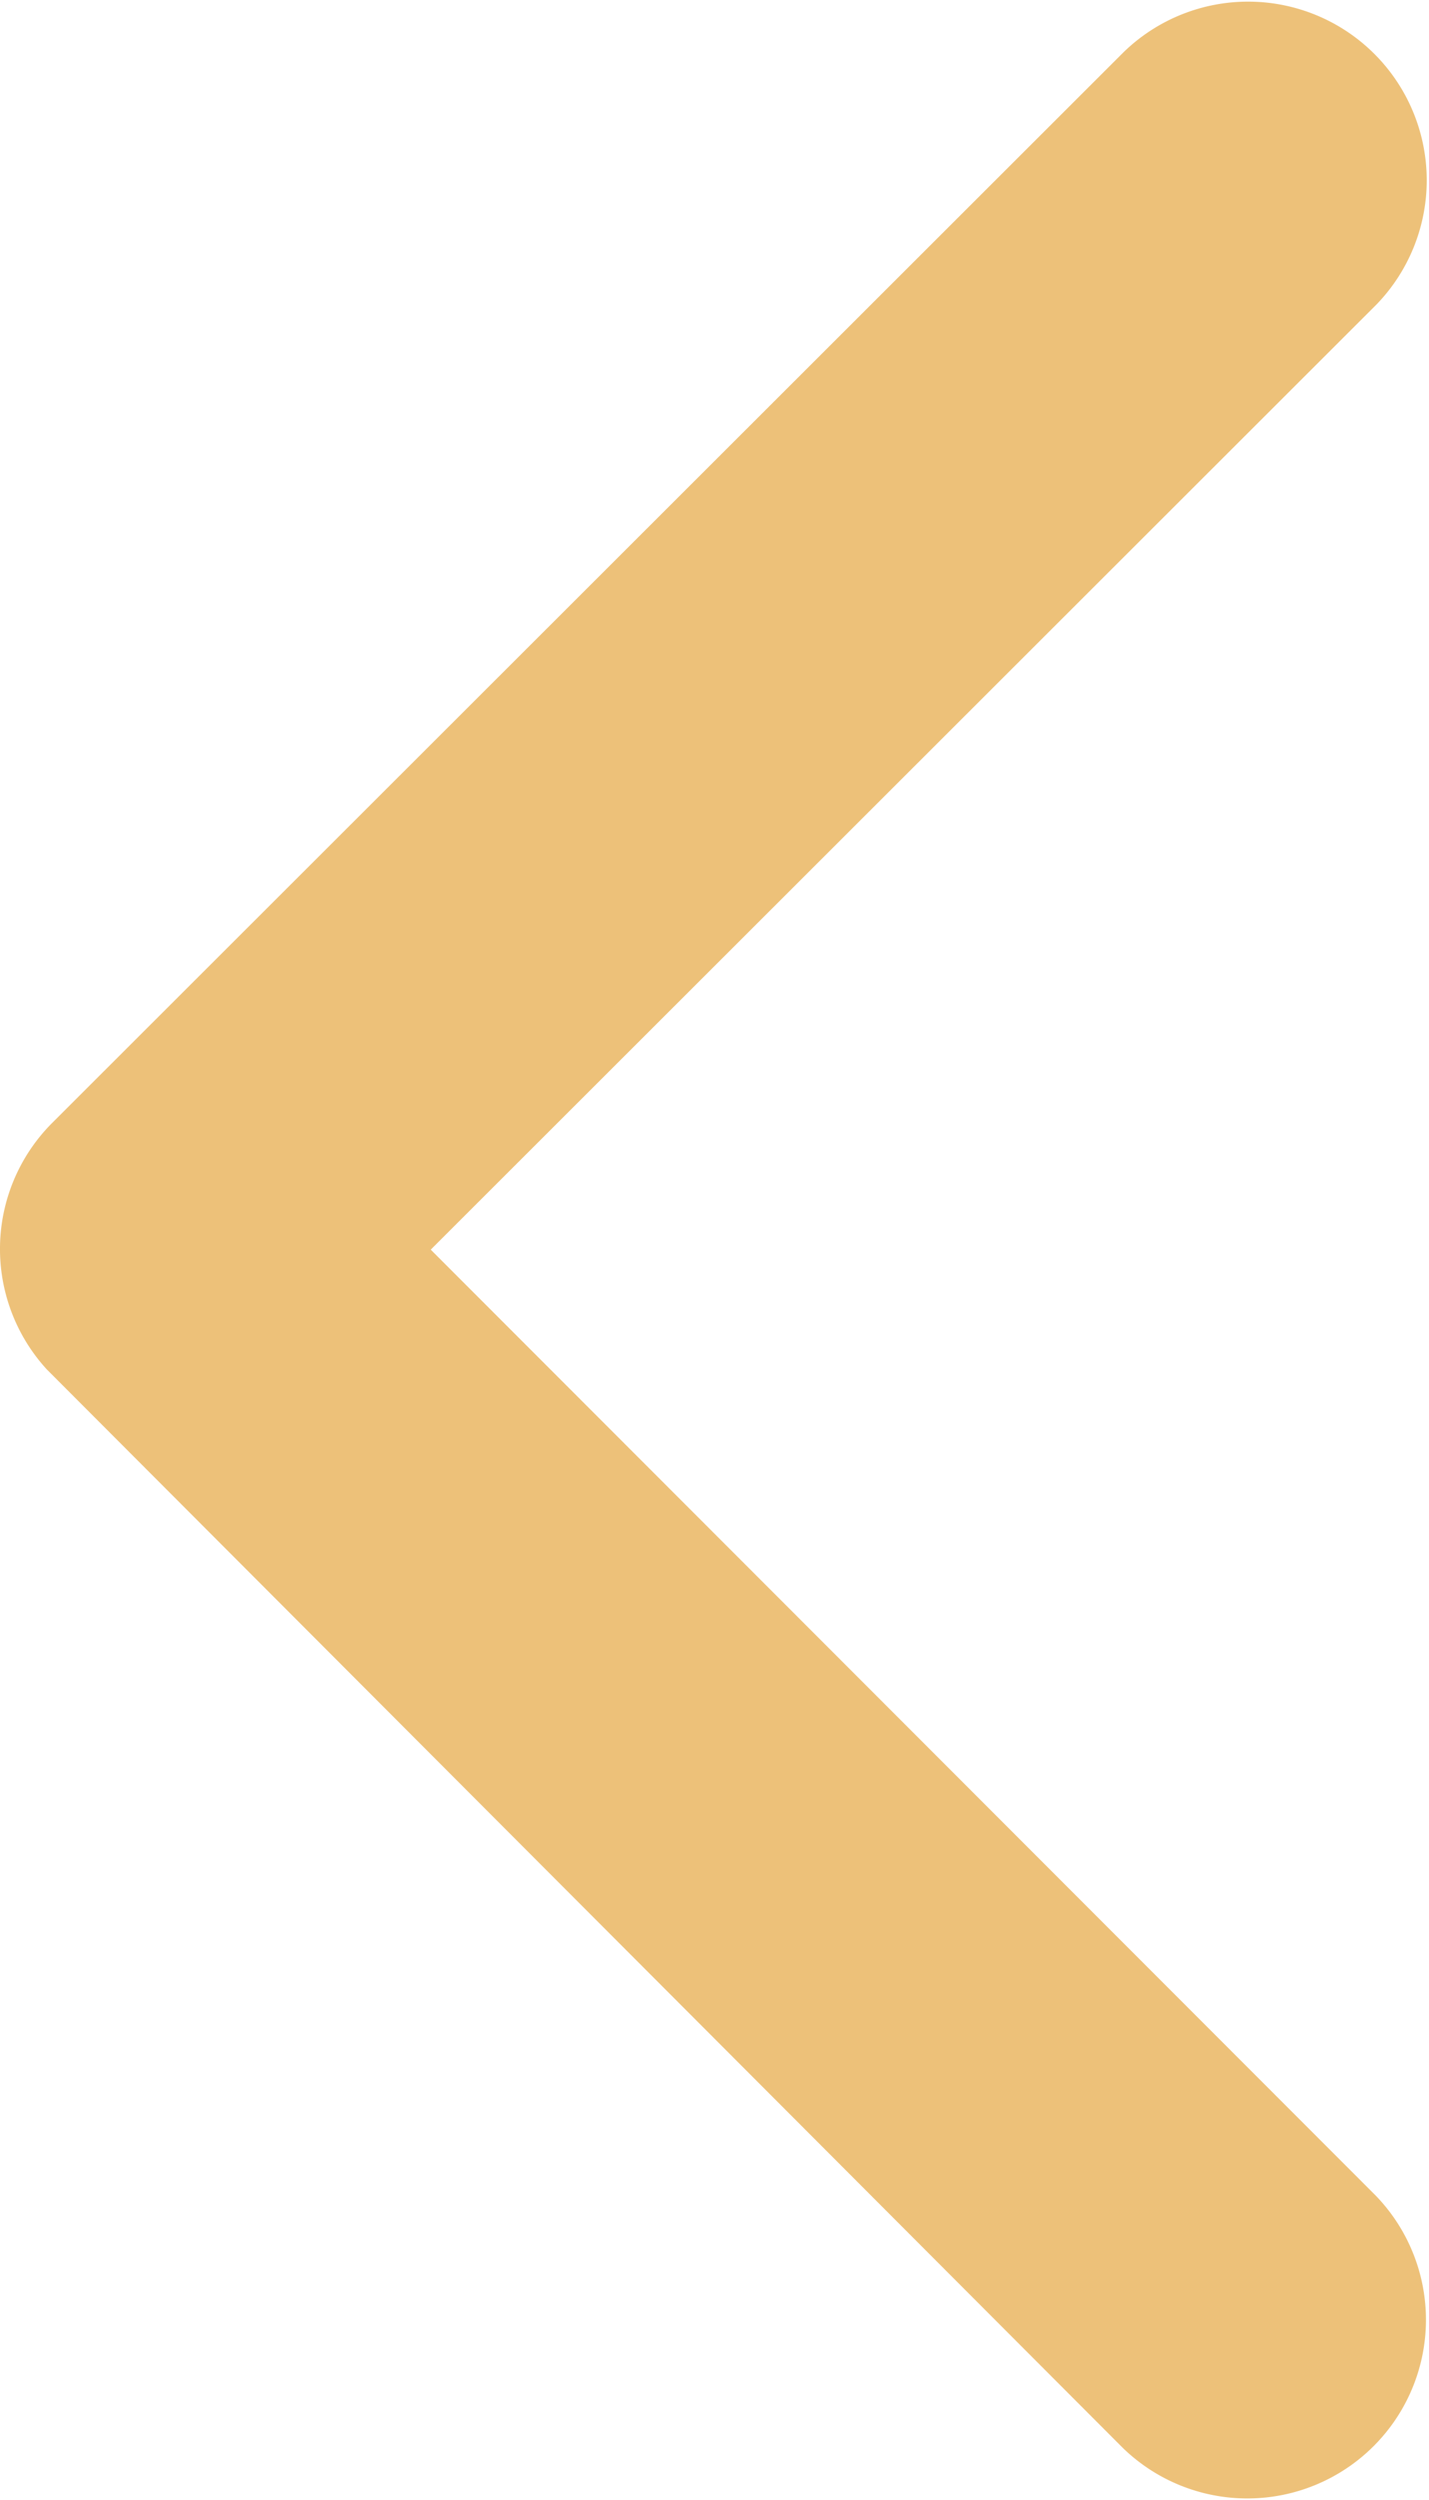 <svg xmlns="http://www.w3.org/2000/svg" width="15.496" height="27.105" viewBox="0 0 15.496 27.105">
  <path id="Icon_ionic-ios-arrow-back" data-name="Icon ionic-ios-arrow-back" d="M15.922,19.743,26.178,9.495a1.937,1.937,0,0,0-2.743-2.735L11.815,18.371a1.933,1.933,0,0,0-.056,2.671L23.426,32.734A1.937,1.937,0,0,0,26.17,30Z" transform="translate(-11.251 -6.194)" fill="#edc179"/>
</svg>
